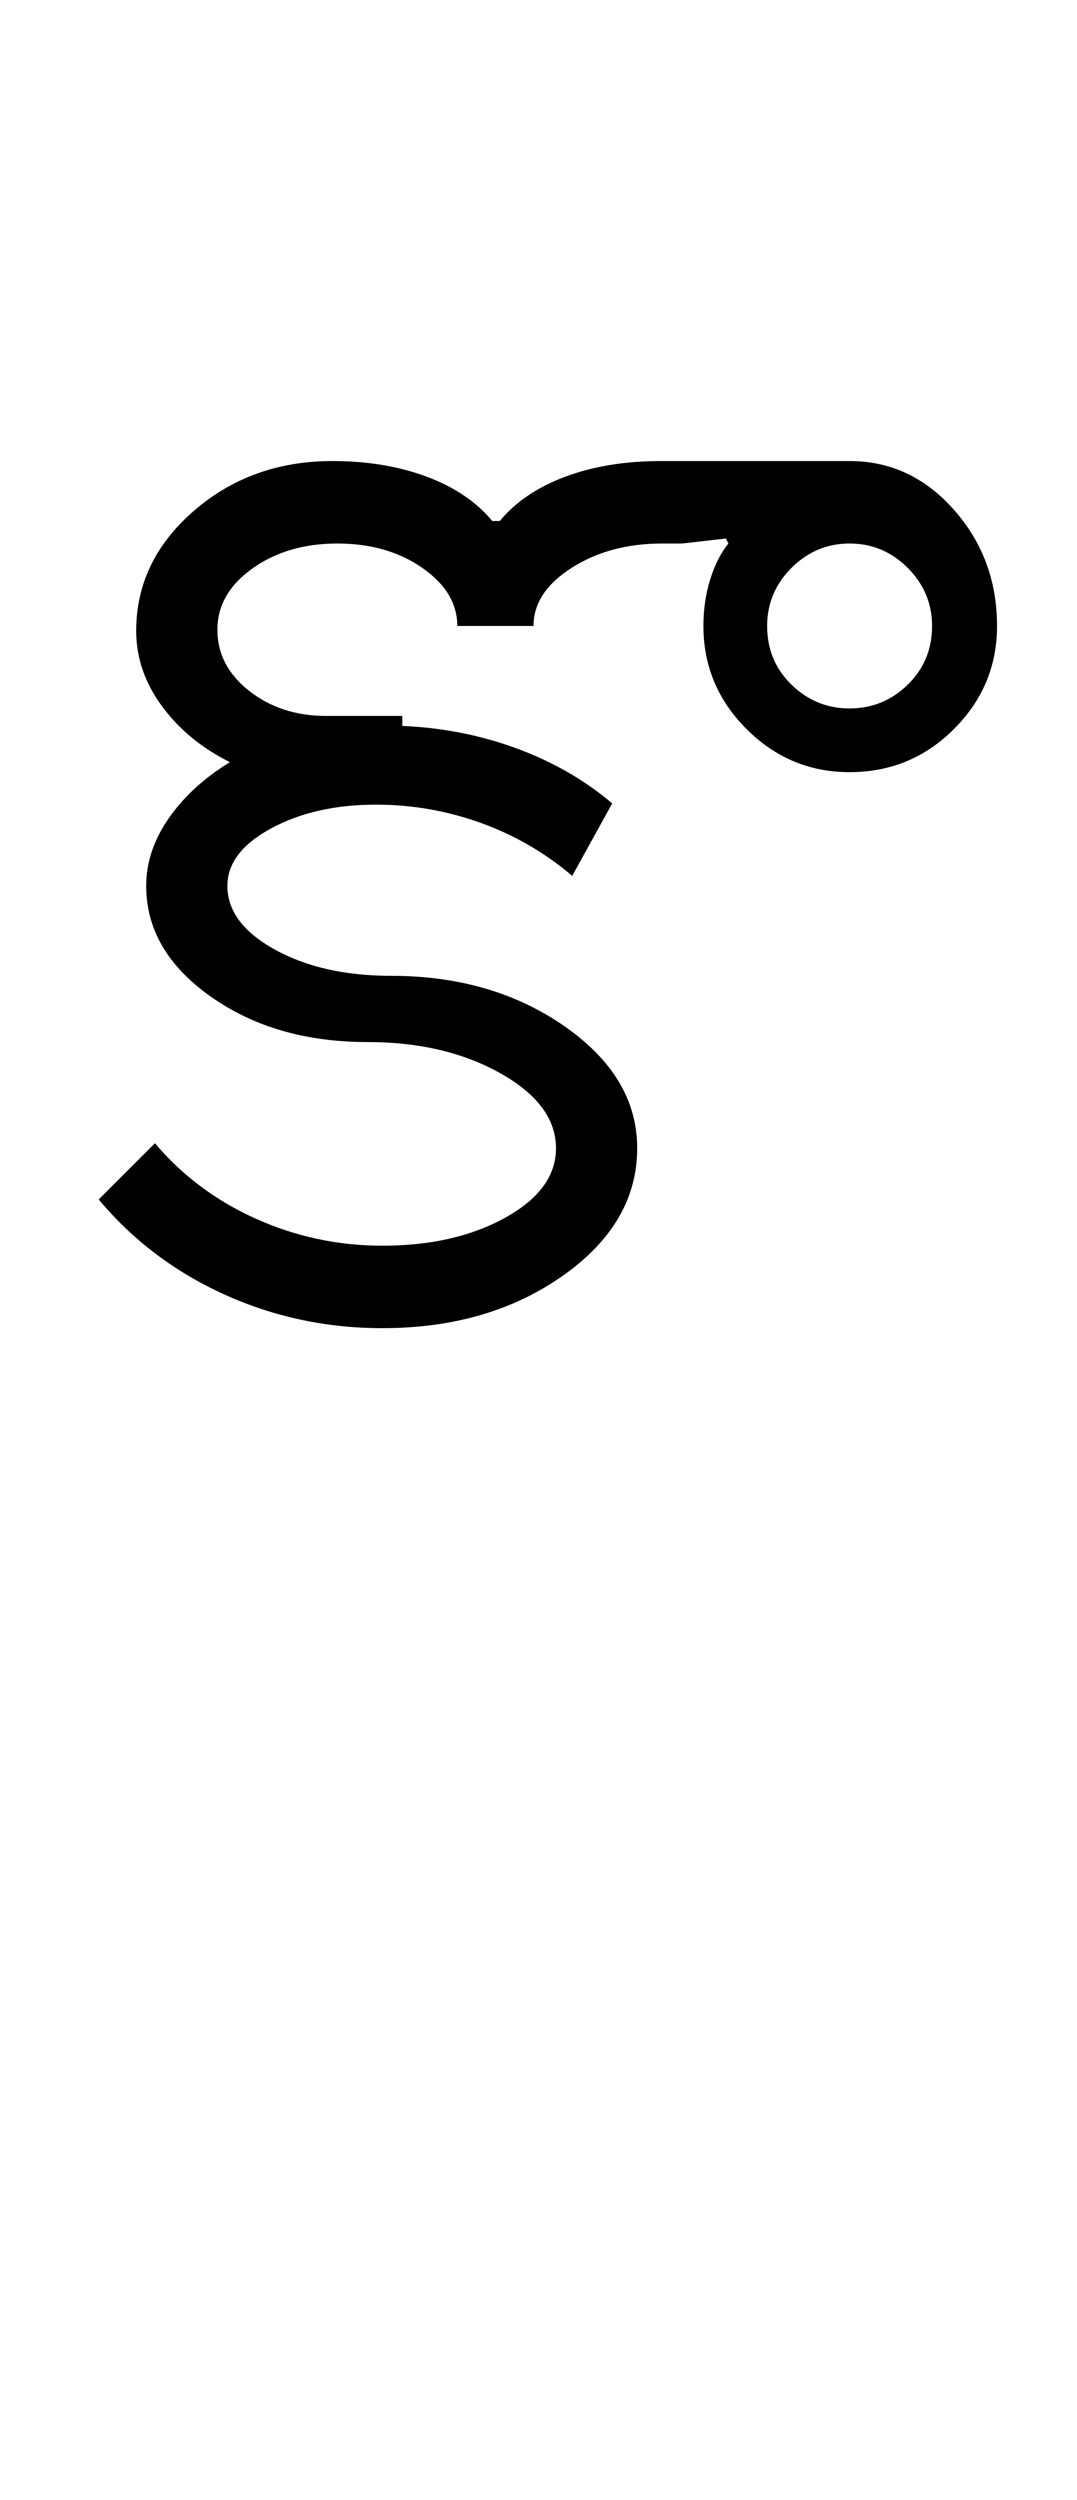 <?xml version="1.0" encoding="UTF-8"?>
<svg xmlns="http://www.w3.org/2000/svg" xmlns:xlink="http://www.w3.org/1999/xlink" width="215.5pt" height="500.25pt" viewBox="0 0 215.5 500.25" version="1.1">
<defs>
<g>
<symbol overflow="visible" id="glyph0-0">
<path style="stroke:none;" d="M 8.5 0 L 8.5 -170.5 L 76.5 -170.5 L 76.5 0 Z M 17 -8.5 L 68 -8.5 L 68 -162 L 17 -162 Z M 17 -8.5 "/>
</symbol>
<symbol overflow="visible" id="glyph0-1">
<path style="stroke:none;" d="M 29.5 -88.5 C 29.5 -83.5 32.664 -79.25 39 -75.75 C 45.332 -72.25 53.082 -70.5 62.25 -70.5 C 75.75 -70.5 87.332 -67.125 97 -60.375 C 106.664 -53.625 111.5 -45.5 111.5 -36 C 111.5 -26 106.539 -17.5 96.625 -10.5 C 86.707 -3.5 74.664 0 60.5 0 C 49.332 0 38.789 -2.25 28.875 -6.75 C 18.957 -11.25 10.582 -17.582 3.75 -25.75 L 15 -37 C 20.5 -30.5 27.25 -25.457 35.25 -21.875 C 43.25 -18.289 51.664 -16.5 60.5 -16.5 C 70.164 -16.5 78.375 -18.375 85.125 -22.125 C 91.875 -25.875 95.25 -30.5 95.25 -36 C 95.25 -41.832 91.539 -46.832 84.125 -51 C 76.707 -55.164 67.832 -57.25 57.5 -57.25 C 45.164 -57.25 34.707 -60.289 26.125 -66.375 C 17.539 -72.457 13.25 -79.832 13.25 -88.5 C 13.25 -93.164 14.75 -97.664 17.75 -102 C 20.75 -106.332 24.832 -110.082 30 -113.25 C 24.332 -116.082 19.789 -119.832 16.375 -124.5 C 12.957 -129.164 11.25 -134.164 11.25 -139.5 C 11.25 -148.832 15.082 -156.832 22.75 -163.5 C 30.414 -170.164 39.664 -173.5 50.5 -173.5 C 57.5 -173.5 63.789 -172.457 69.375 -170.375 C 74.957 -168.289 79.332 -165.332 82.5 -161.5 L 84 -161.5 C 87.164 -165.332 91.539 -168.289 97.125 -170.375 C 102.707 -172.457 109.082 -173.5 116.25 -173.5 L 154 -173.5 C 162.164 -173.5 169.125 -170.25 174.875 -163.75 C 180.625 -157.25 183.5 -149.5 183.5 -140.5 C 183.5 -132.5 180.625 -125.625 174.875 -119.875 C 169.125 -114.125 162.164 -111.25 154 -111.25 C 146 -111.25 139.125 -114.125 133.375 -119.875 C 127.625 -125.625 124.75 -132.5 124.75 -140.5 C 124.75 -143.832 125.207 -146.957 126.125 -149.875 C 127.039 -152.789 128.25 -155.164 129.75 -157 L 129.25 -158 L 120.5 -157 L 116.5 -157 C 109.5 -157 103.457 -155.375 98.375 -152.125 C 93.289 -148.875 90.75 -145 90.75 -140.5 L 75.5 -140.5 C 75.5 -145 73.164 -148.875 68.5 -152.125 C 63.832 -155.375 58.164 -157 51.5 -157 C 44.832 -157 39.164 -155.332 34.5 -152 C 29.832 -148.664 27.5 -144.582 27.5 -139.75 C 27.5 -134.914 29.625 -130.832 33.875 -127.5 C 38.125 -124.164 43.25 -122.5 49.25 -122.5 L 64.5 -122.5 L 64.5 -120.5 C 72.5 -120.164 80.125 -118.664 87.375 -116 C 94.625 -113.332 101 -109.664 106.5 -105 L 98.5 -90.5 C 93 -95.164 86.875 -98.707 80.125 -101.125 C 73.375 -103.539 66.414 -104.75 59.25 -104.75 C 51.082 -104.75 44.082 -103.164 38.25 -100 C 32.414 -96.832 29.5 -93 29.5 -88.5 Z M 137.5 -140.5 C 137.5 -135.832 139.125 -131.914 142.375 -128.75 C 145.625 -125.582 149.5 -124 154 -124 C 158.5 -124 162.375 -125.582 165.625 -128.75 C 168.875 -131.914 170.5 -135.832 170.5 -140.5 C 170.5 -145 168.875 -148.875 165.625 -152.125 C 162.375 -155.375 158.5 -157 154 -157 C 149.5 -157 145.625 -155.375 142.375 -152.125 C 139.125 -148.875 137.5 -145 137.5 -140.5 Z M 137.5 -140.5 "/>
</symbol>
</g>
</defs>
<g id="surface1">
<rect x="0" y="0" width="215.5" height="500.25" style="fill:rgb(100%,100%,100%);fill-opacity:1;stroke:none;"/>
<g style="fill:rgb(0%,0%,0%);fill-opacity:1;">
  <use xlink:href="#glyph0-1" x="16" y="265.75"/>
</g>
</g>
</svg>
